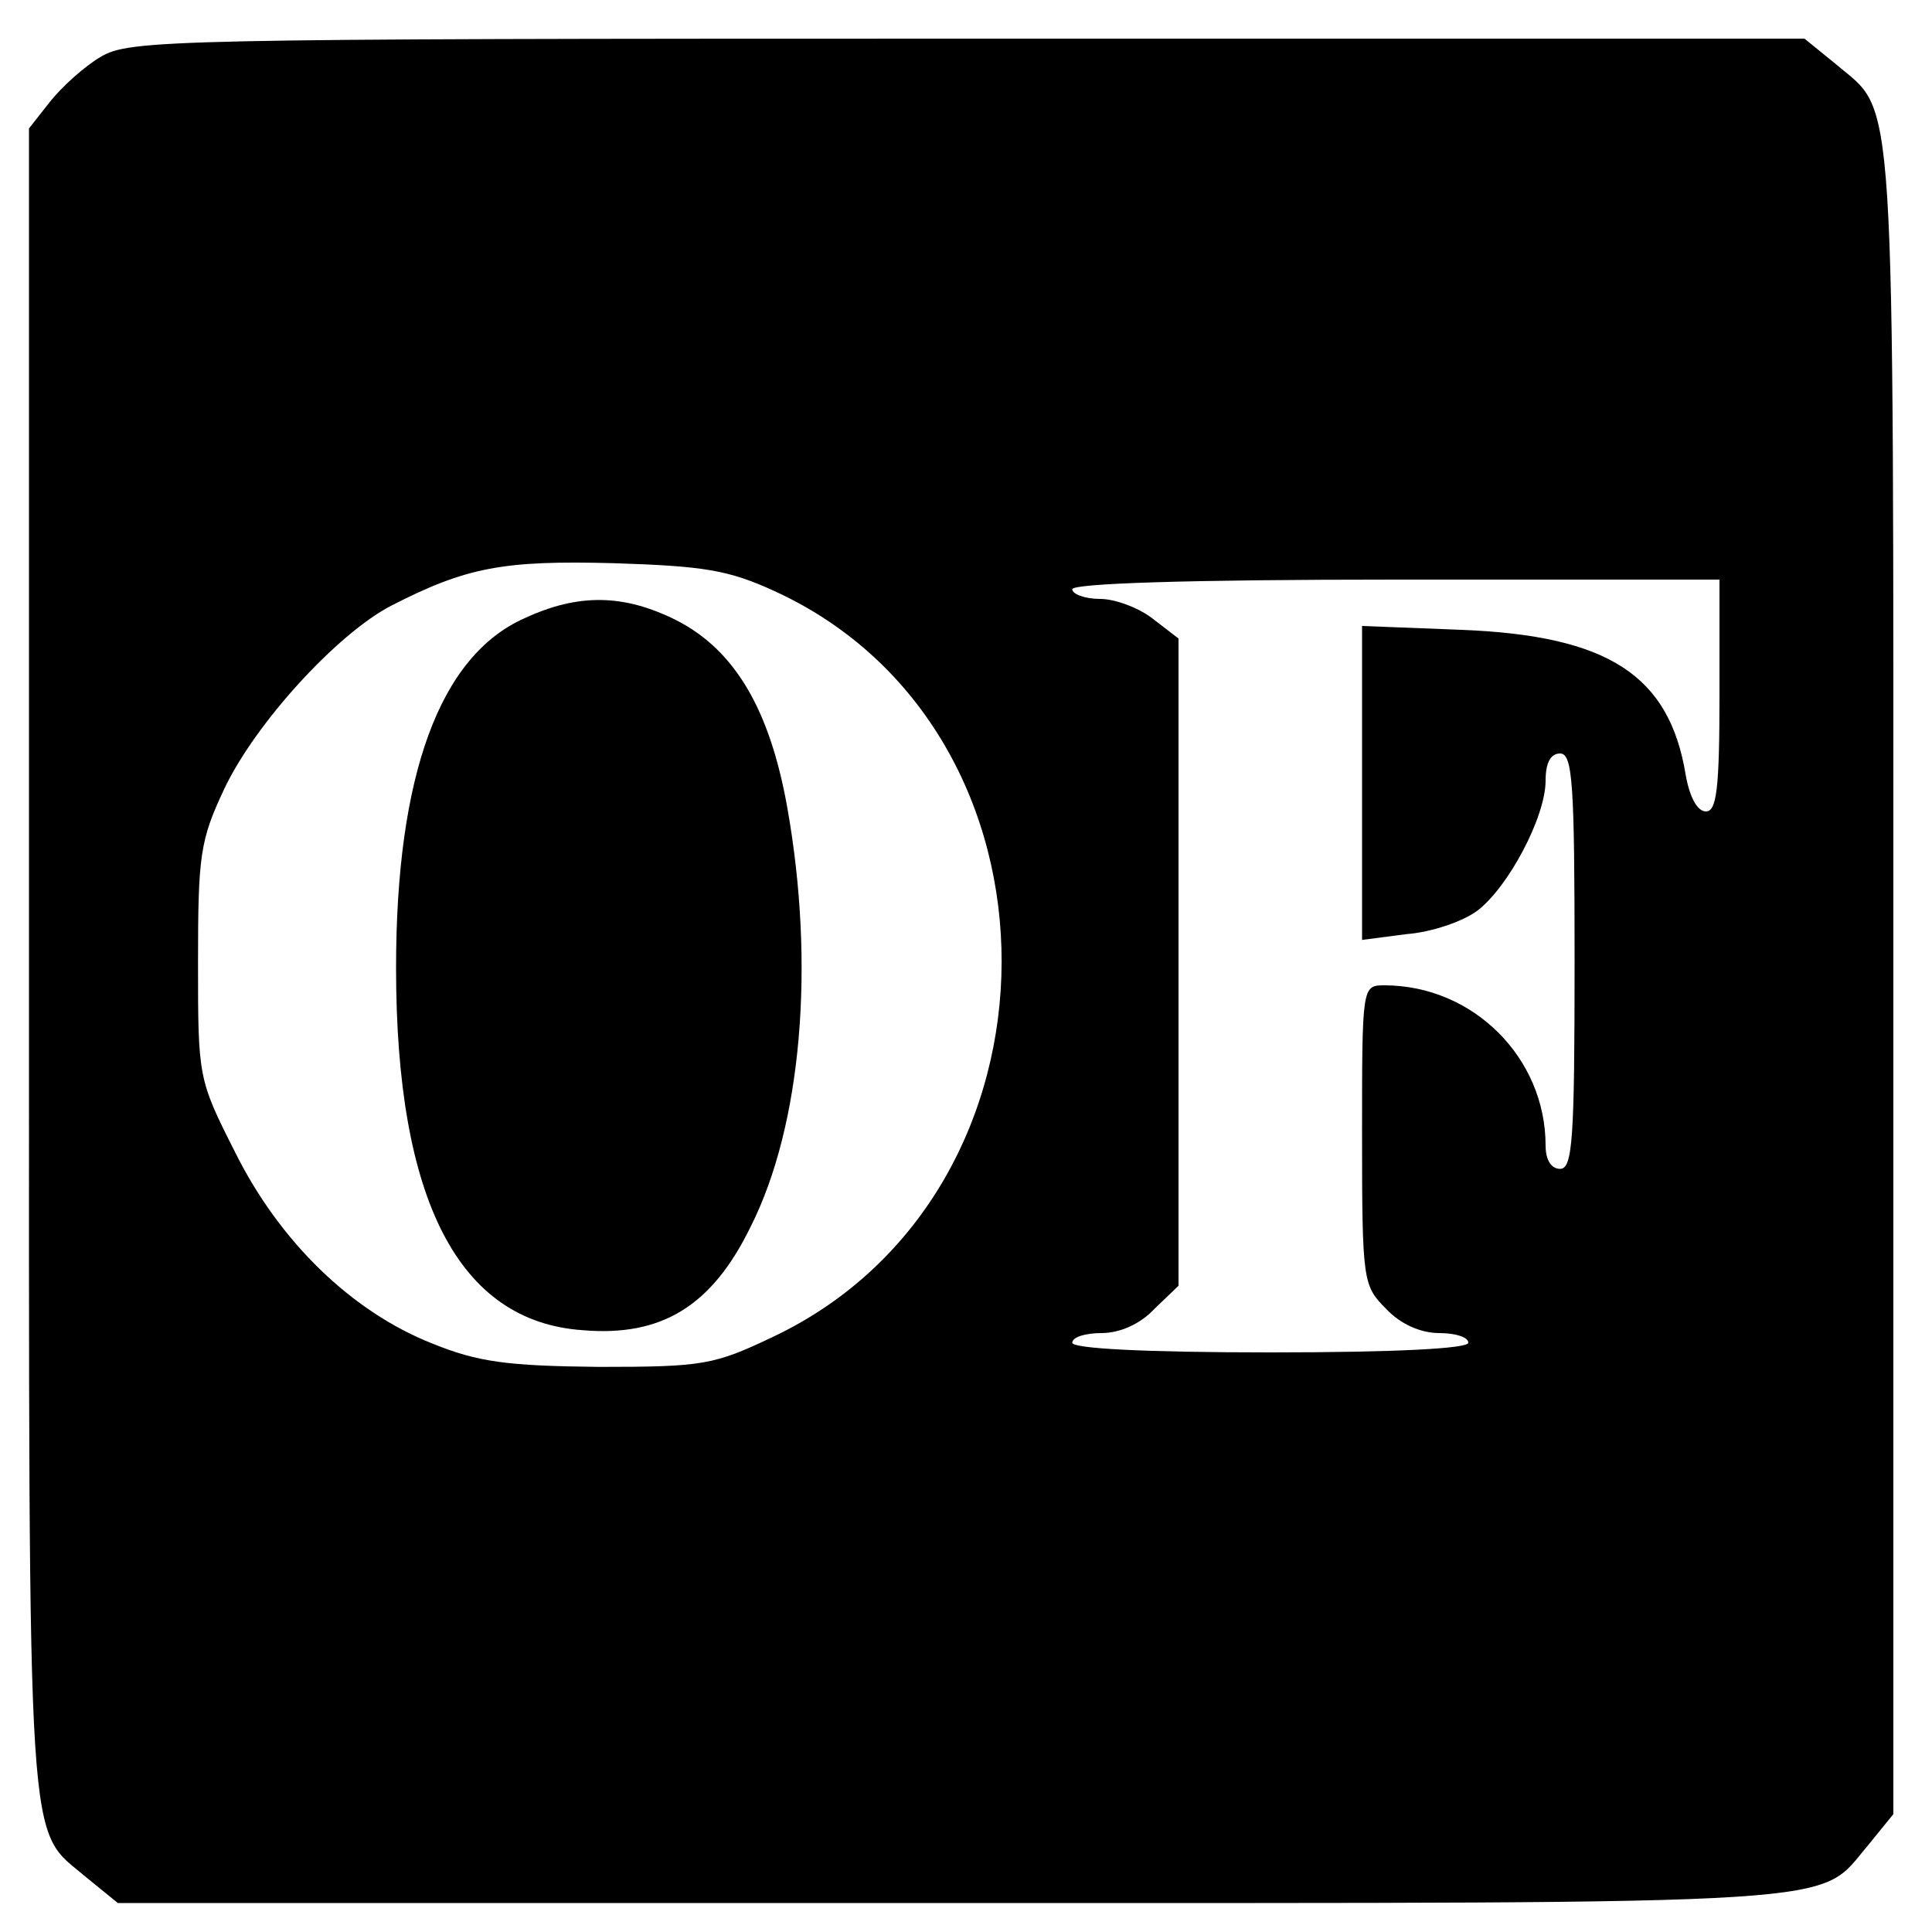 <?xml version="1.0" standalone="no"?>
<!DOCTYPE svg PUBLIC "-//W3C//DTD SVG 20010904//EN"
 "http://www.w3.org/TR/2001/REC-SVG-20010904/DTD/svg10.dtd">
<svg version="1.0" xmlns="http://www.w3.org/2000/svg"
 width="200pt" height="200pt" viewBox="0 0 200 200"
 preserveAspectRatio="xMidYMid meet">
<g transform="translate(0,200) scale(0.1,-0.1)"
fill="#000000" stroke="none">
<path d="M104 1941 c-17 -10 -40 -31 -52 -46 l-22 -28 0 -864 c0 -948 -3 -893
60 -947 l32 -26 864 0 c949 0 894 -3 948 60 l26 32 0 864 c0 949 3 894 -60
948 l-32 26 -866 0 c-831 0 -868 -1 -898 -19z m698 -553 c314 -144 313 -623
-2 -772 -61 -29 -72 -31 -180 -31 -95 1 -125 5 -172 24 -84 33 -159 106 -205
199 -38 75 -38 77 -38 196 0 110 2 126 27 179 32 68 117 161 173 190 78 40
116 47 230 44 94 -3 119 -7 167 -29z m978 -108 c0 -97 -3 -120 -14 -120 -9 0
-17 15 -21 38 -17 103 -80 144 -232 150 l-103 4 0 -162 0 -163 46 6 c26 2 58
13 73 24 32 24 71 97 71 135 0 18 5 28 15 28 13 0 15 -31 15 -215 0 -184 -2
-215 -15 -215 -9 0 -15 9 -15 24 0 91 -75 166 -167 166 -23 0 -23 -1 -23 -155
0 -152 1 -156 25 -180 15 -16 36 -25 55 -25 16 0 30 -4 30 -10 0 -6 -75 -10
-205 -10 -130 0 -205 4 -205 10 0 6 14 10 30 10 19 0 40 9 55 25 l25 24 0 335
0 335 -26 20 c-15 12 -40 21 -55 21 -16 0 -29 5 -29 10 0 6 118 10 335 10
l335 0 0 -120z"/>
<path d="M543 1360 c-88 -39 -133 -163 -133 -362 0 -241 65 -366 193 -375 82
-7 134 25 174 107 53 105 67 271 38 434 -18 101 -54 163 -115 194 -54 27 -101
28 -157 2z"/>
</g>
</svg>
